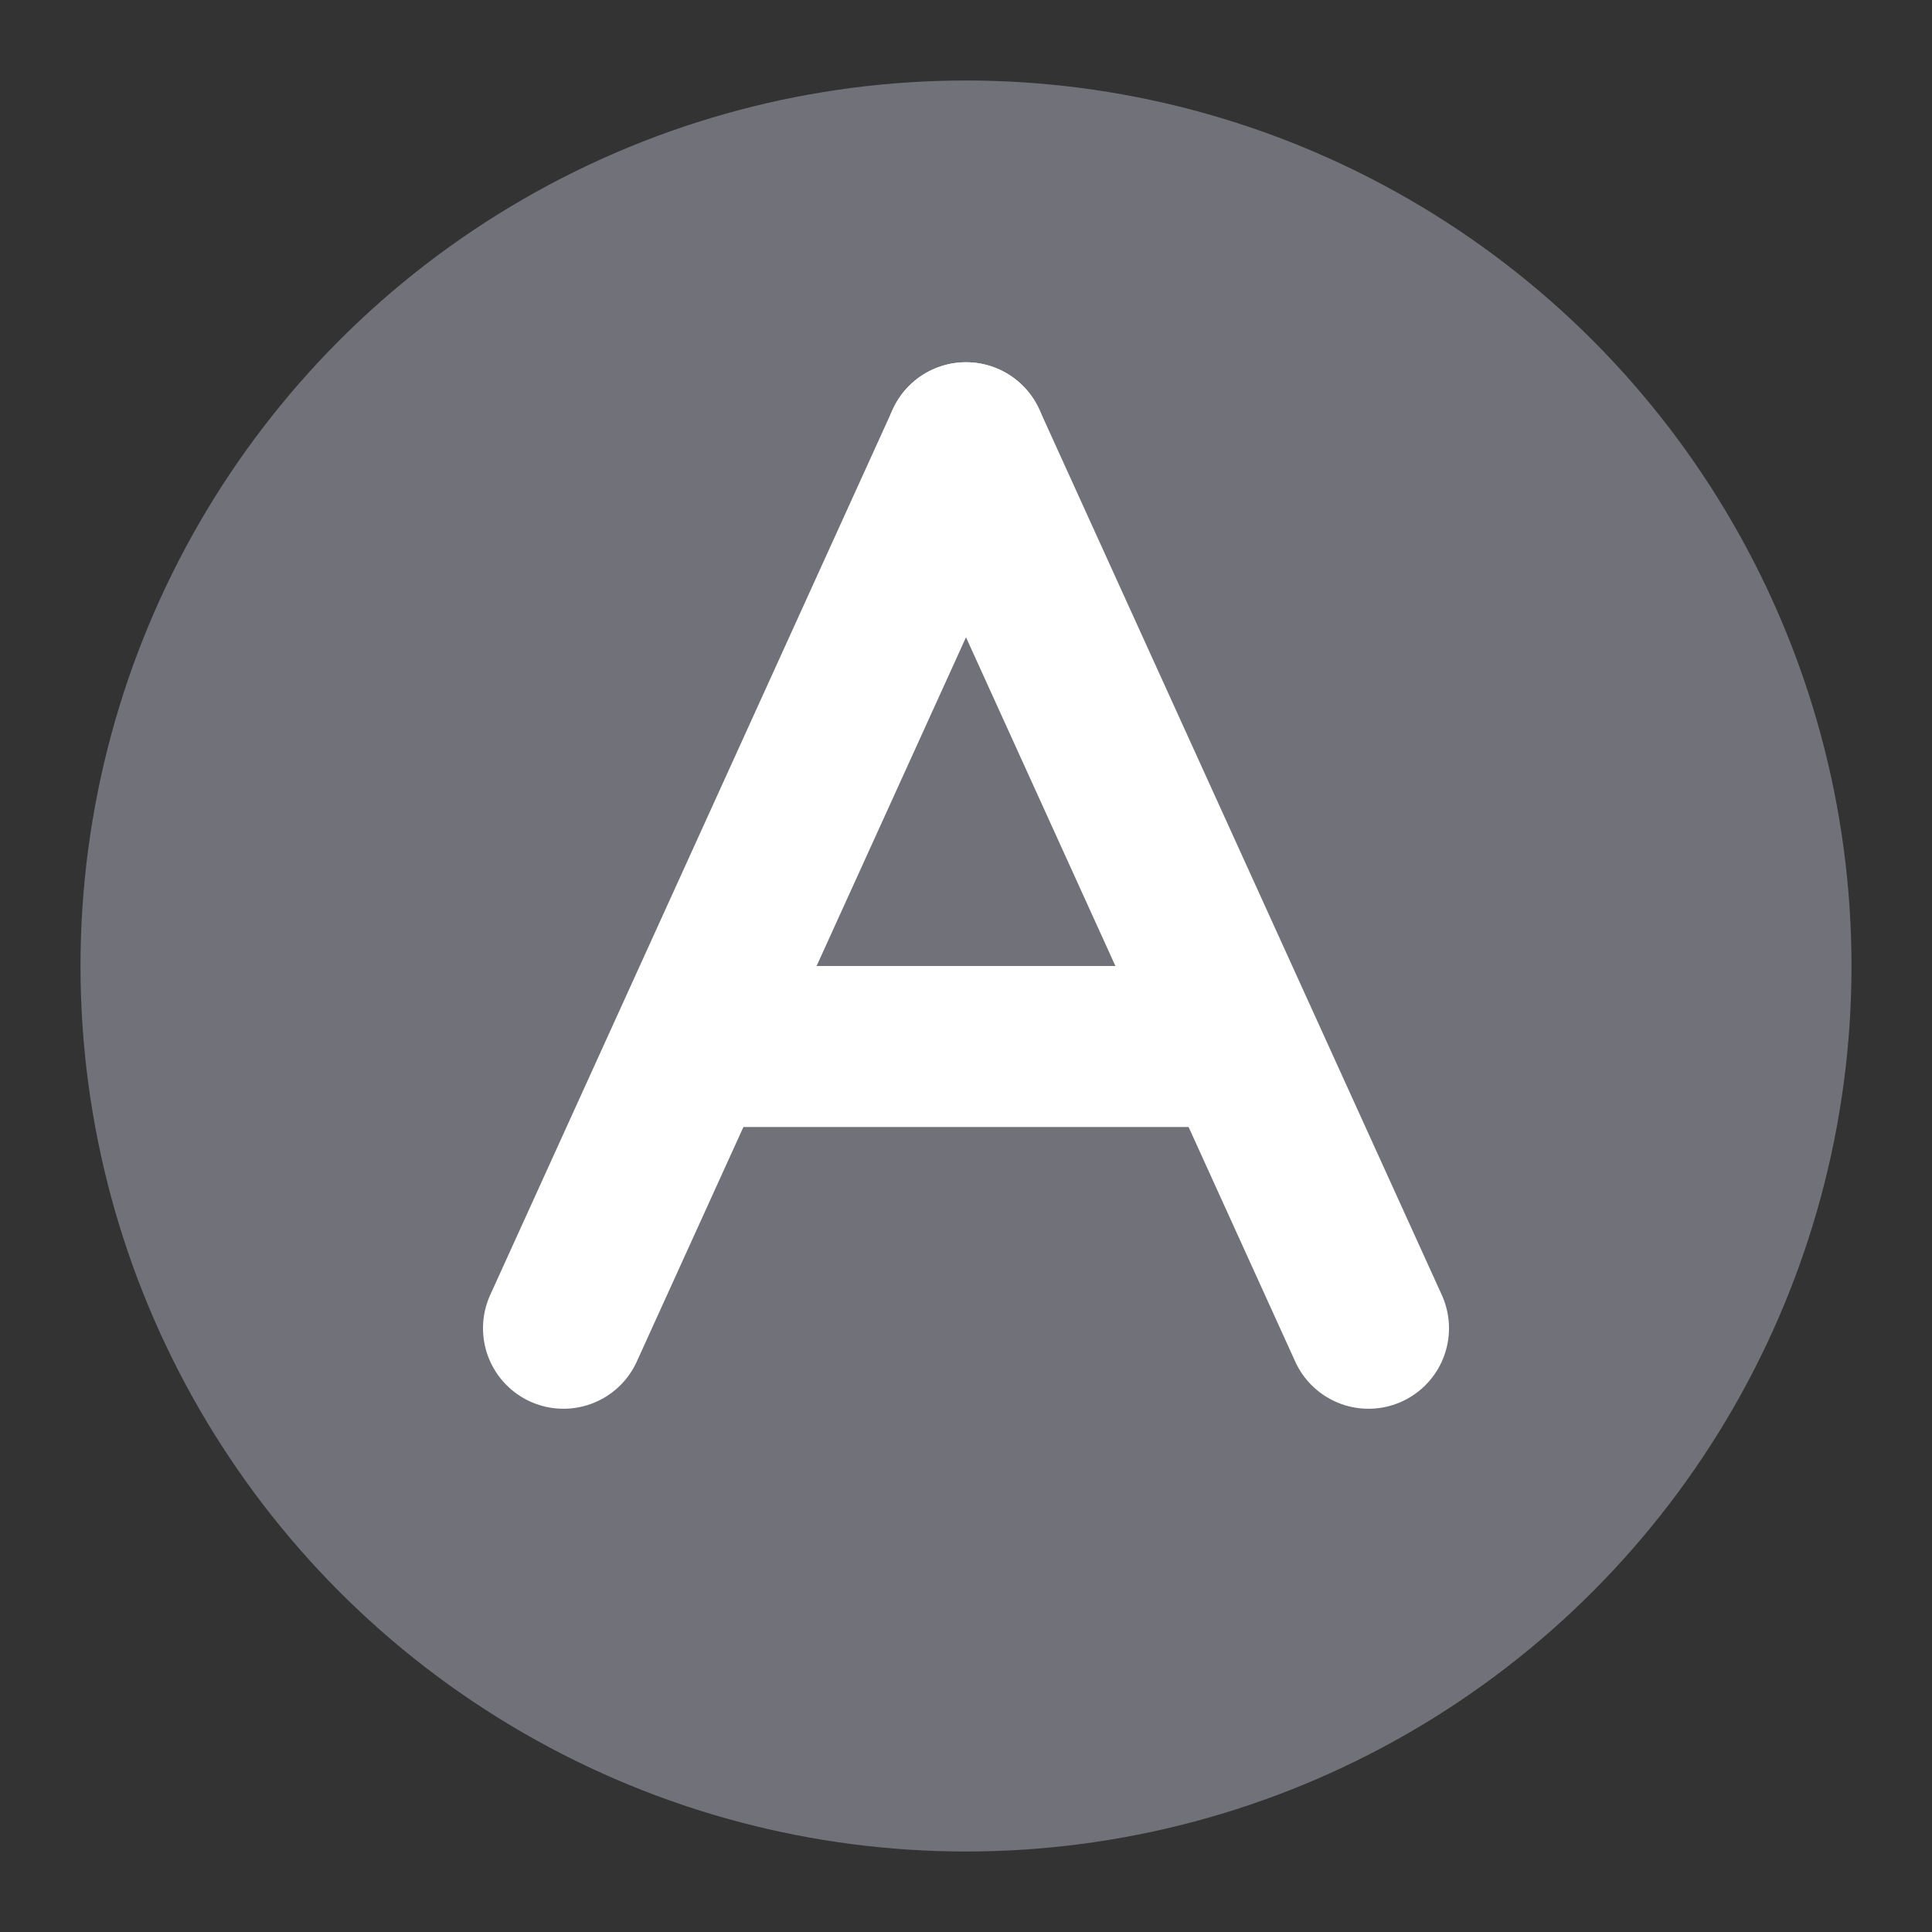 <!DOCTYPE svg PUBLIC "-//W3C//DTD SVG 1.1//EN" "http://www.w3.org/Graphics/SVG/1.1/DTD/svg11.dtd">

<!-- Uploaded to: SVG Repo, www.svgrepo.com, Transformed by: SVG Repo Mixer Tools -->
<svg width="800px" height="800px" viewBox="0 0 48 48" fill="none" xmlns="http://www.w3.org/2000/svg">

<rect x="0" y="0" width="48" height="48" fill="#333333" stroke="none"/>

<g id="SVGRepo_bgCarrier" stroke-width="0"/>

<g id="SVGRepo_tracerCarrier" stroke-linecap="round" stroke-linejoin="round"/>

<g id="SVGRepo_iconCarrier"> <circle cx="24" cy="24" r="20" fill="#71717A" stroke="#71717A" stroke-width="4" stroke-linecap="round" stroke-linejoin="round"/> <path d="M24 11L14 33" stroke="white" stroke-width="4" stroke-linecap="round" stroke-linejoin="round"/> <path d="M18 26L30 26" stroke="white" stroke-width="4" stroke-linecap="round" stroke-linejoin="round"/> <path d="M24 11L34 33" stroke="white" stroke-width="4" stroke-linecap="round" stroke-linejoin="round"/> </g>

</svg>